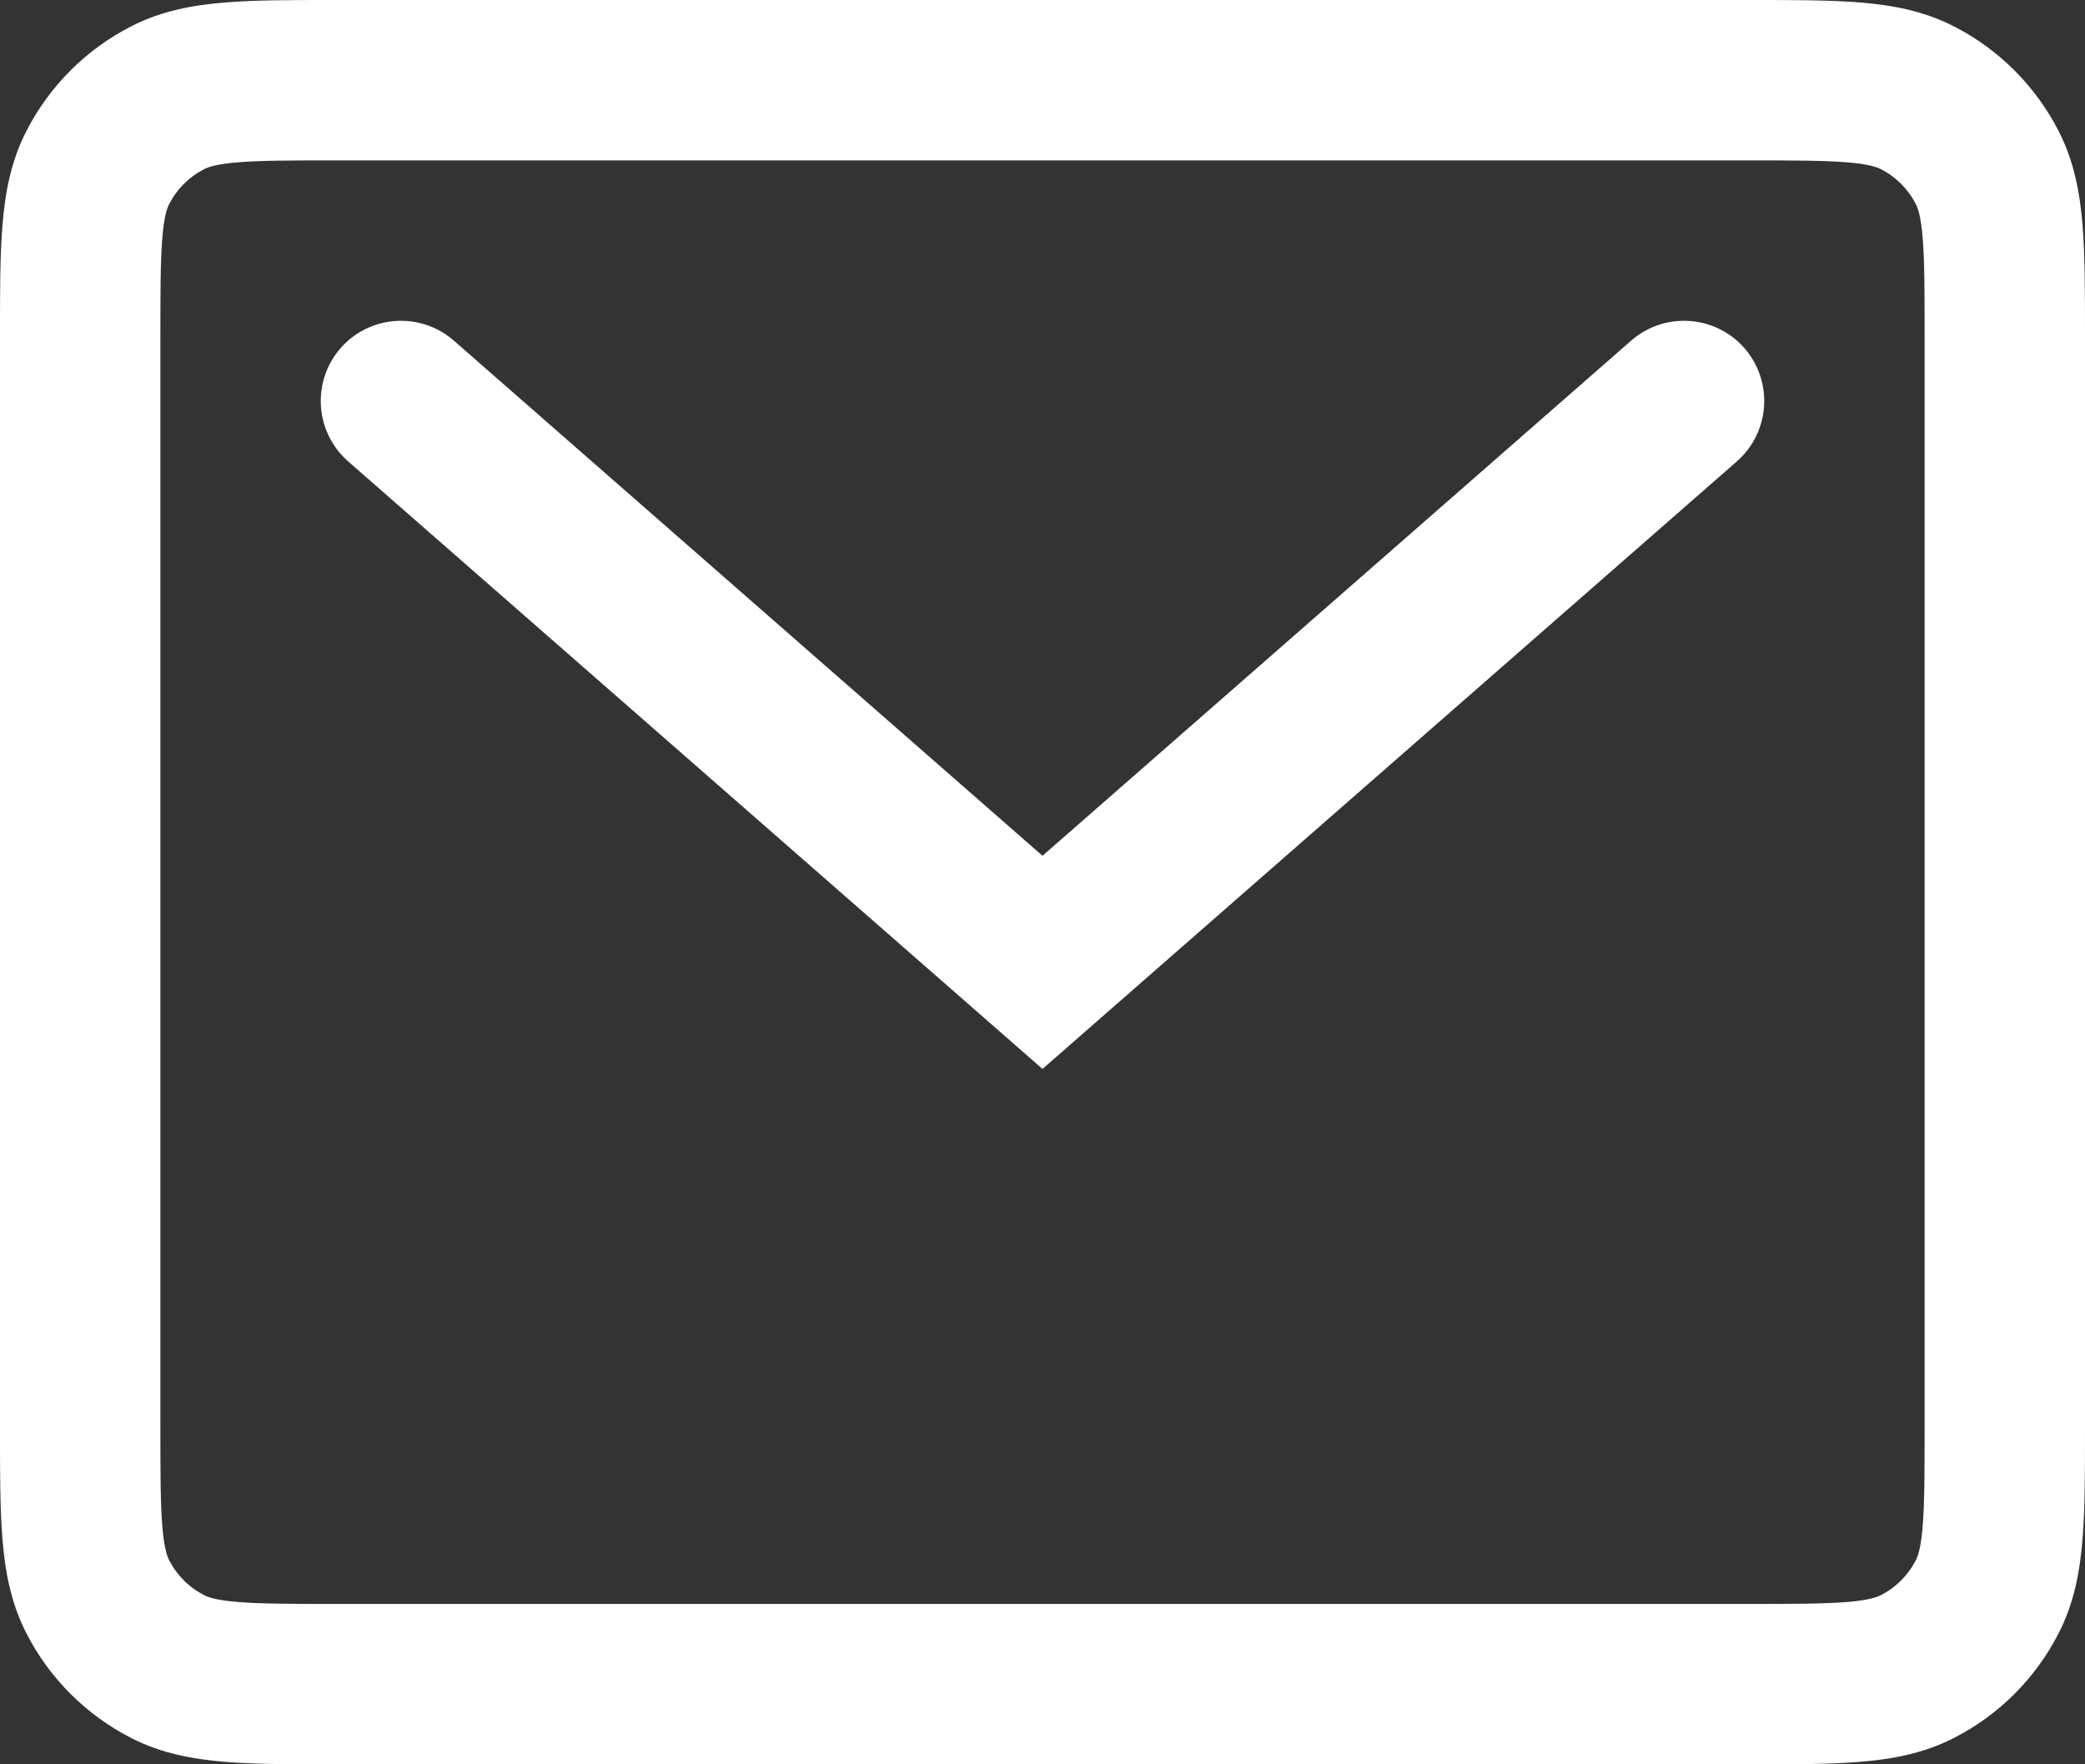 <svg width="26" height="22" viewBox="0 0 26 22" fill="none" xmlns="http://www.w3.org/2000/svg">
<rect x="0" y="0" width="26" height="22" fill="#333333" stroke="none"/>
<path fill-rule="evenodd" clip-rule="evenodd" d="M4.161 8.6011e-07H21.838C22.366 -1.70213e-05 22.82 -3.25181e-05 23.195 0.031C23.59 0.063 23.984 0.134 24.362 0.327C24.927 0.615 25.385 1.074 25.673 1.638C25.866 2.016 25.937 2.41 25.969 2.805C26 3.18 26 3.634 26 4.161V17.839C26 18.366 26 18.82 25.969 19.195C25.937 19.59 25.866 19.984 25.673 20.362C25.385 20.927 24.927 21.385 24.362 21.673C23.984 21.866 23.59 21.937 23.195 21.969C22.82 22 22.366 22 21.839 22H4.161C3.634 22 3.18 22 2.805 21.969C2.41 21.937 2.016 21.866 1.638 21.673C1.074 21.385 0.615 20.927 0.327 20.362C0.134 19.984 0.063 19.59 0.031 19.195C-3.25181e-05 18.82 -1.70213e-05 18.366 8.6011e-07 17.838V4.161C-1.70213e-05 3.634 -3.25181e-05 3.18 0.031 2.805C0.063 2.41 0.134 2.016 0.327 1.638C0.615 1.074 1.074 0.615 1.638 0.327C2.016 0.134 2.41 0.063 2.805 0.031C3.18 -3.25181e-05 3.634 -1.70213e-05 4.161 8.6011e-07ZM2.968 2.024C2.696 2.046 2.595 2.084 2.546 2.109C2.358 2.205 2.205 2.358 2.109 2.546C2.084 2.595 2.046 2.696 2.024 2.968C2.001 3.251 2 3.623 2 4.2V17.8C2 18.377 2.001 18.749 2.024 19.032C2.046 19.304 2.084 19.404 2.109 19.454C2.205 19.642 2.358 19.795 2.546 19.891C2.595 19.916 2.696 19.954 2.968 19.976C3.251 19.999 3.623 20 4.2 20H21.8C22.377 20 22.749 19.999 23.032 19.976C23.304 19.954 23.404 19.916 23.454 19.891C23.642 19.795 23.795 19.642 23.891 19.454C23.916 19.404 23.954 19.304 23.976 19.032C23.999 18.749 24 18.377 24 17.8V4.2C24 3.623 23.999 3.251 23.976 2.968C23.954 2.696 23.916 2.595 23.891 2.546C23.795 2.358 23.642 2.205 23.454 2.109C23.404 2.084 23.304 2.046 23.032 2.024C22.749 2.001 22.377 2 21.8 2H4.2C3.623 2 3.251 2.001 2.968 2.024Z" fill="white"/>
<path fill-rule="evenodd" clip-rule="evenodd" d="M4.247 4.341C4.611 3.926 5.243 3.884 5.659 4.247L13 10.671L20.341 4.247C20.757 3.884 21.389 3.926 21.753 4.341C22.116 4.757 22.074 5.389 21.659 5.753L13 13.329L4.341 5.753C3.926 5.389 3.884 4.757 4.247 4.341Z" fill="white"/>
</svg>
